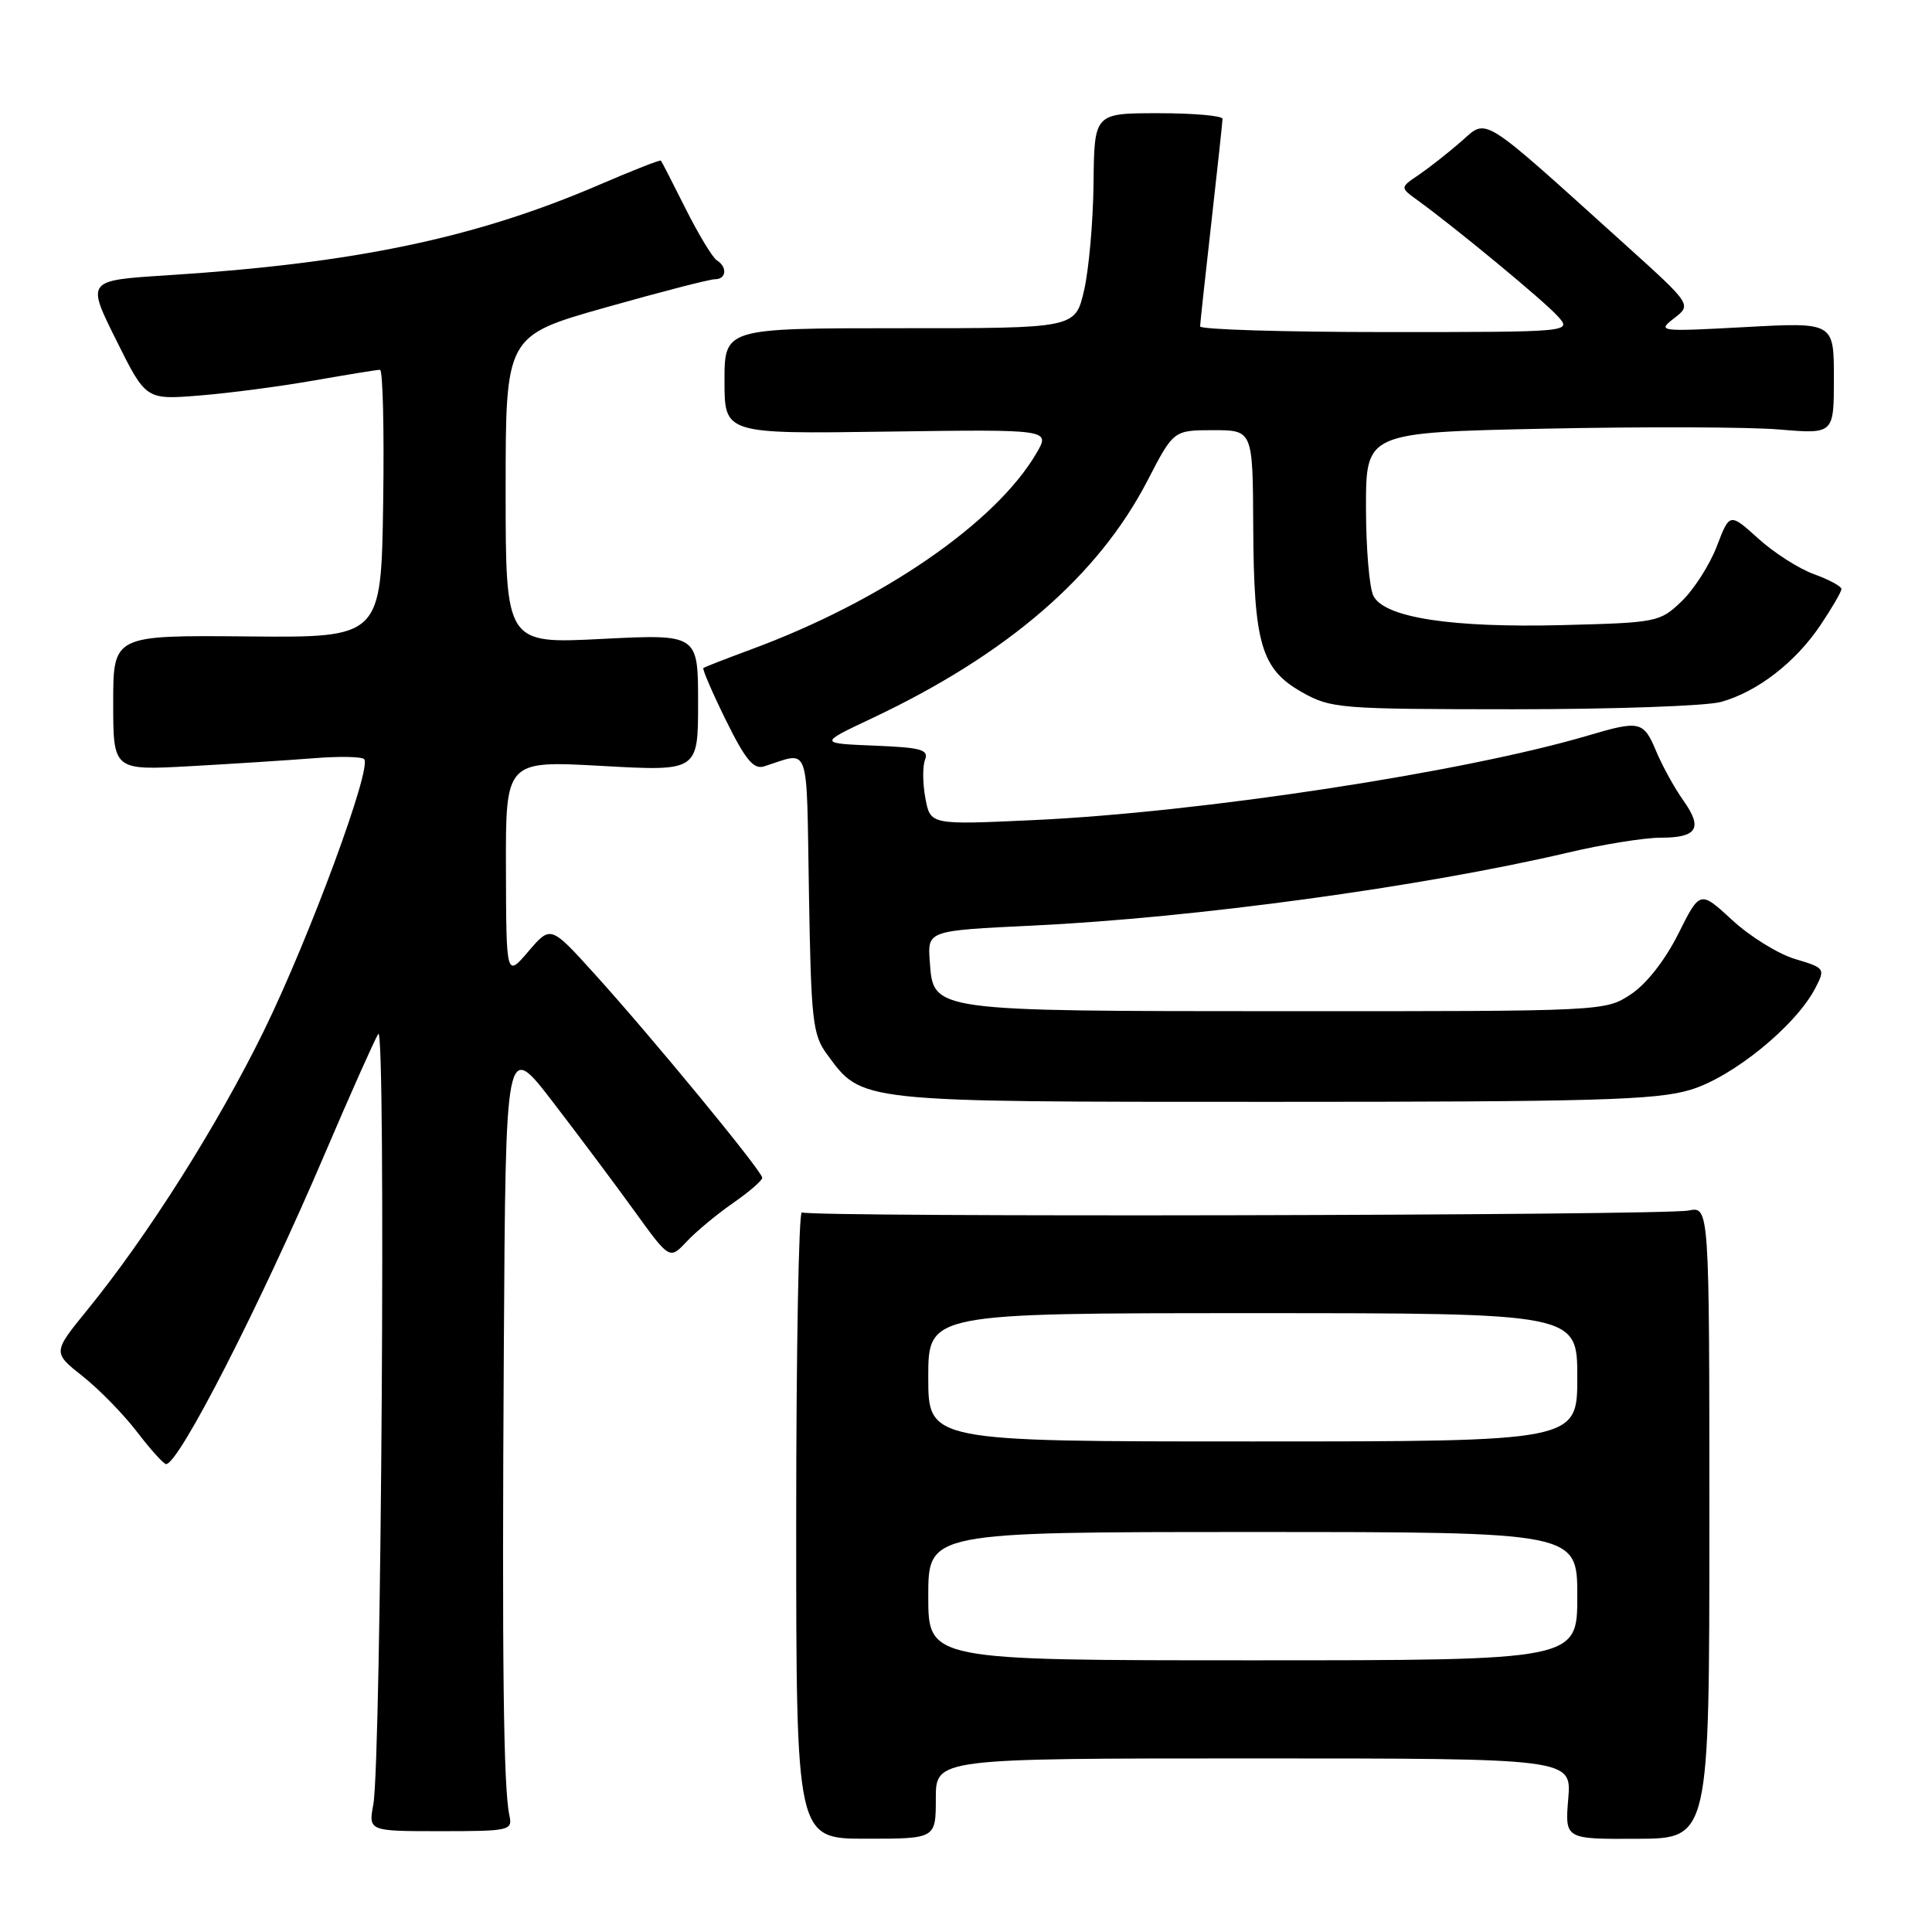 <?xml version="1.0" encoding="UTF-8" standalone="no"?>
<!DOCTYPE svg PUBLIC "-//W3C//DTD SVG 1.1//EN" "http://www.w3.org/Graphics/SVG/1.1/DTD/svg11.dtd" >
<svg xmlns="http://www.w3.org/2000/svg" xmlns:xlink="http://www.w3.org/1999/xlink" version="1.1" viewBox="0 0 256 256">
 <g >
 <path fill="currentColor"
d=" M 124.00 238.32 C 124.00 233.00 124.00 233.00 166.12 233.00 C 208.25 233.00 208.25 233.00 207.80 238.35 C 207.36 243.70 207.36 243.70 216.93 243.65 C 226.50 243.61 226.50 243.61 226.50 201.73 C 226.50 159.85 226.50 159.85 223.74 160.40 C 220.41 161.07 107.31 161.31 106.25 160.65 C 105.84 160.40 105.50 178.97 105.50 201.91 C 105.50 243.64 105.50 243.64 114.75 243.64 C 124.00 243.64 124.00 243.64 124.00 238.32 Z  M 67.50 240.57 C 66.71 236.92 66.51 220.47 66.76 178.69 C 67.00 137.88 67.00 137.88 73.25 146.01 C 76.69 150.49 81.58 157.02 84.11 160.53 C 88.73 166.92 88.73 166.92 91.00 164.50 C 92.25 163.17 95.01 160.88 97.13 159.41 C 99.26 157.93 101.00 156.43 101.00 156.06 C 101.00 155.20 86.36 137.41 78.73 128.99 C 72.96 122.62 72.96 122.62 70.02 126.06 C 67.08 129.50 67.08 129.50 67.04 115.14 C 67.00 100.78 67.00 100.78 79.75 101.49 C 92.50 102.20 92.50 102.20 92.50 93.11 C 92.50 84.02 92.50 84.02 79.75 84.66 C 67.00 85.31 67.00 85.31 67.00 64.90 C 67.00 44.49 67.00 44.49 80.25 40.74 C 87.54 38.68 94.06 36.99 94.75 37.00 C 96.26 37.00 96.40 35.37 94.98 34.49 C 94.42 34.14 92.56 31.07 90.86 27.68 C 89.16 24.28 87.68 21.40 87.57 21.28 C 87.47 21.15 83.81 22.59 79.44 24.47 C 63.00 31.55 46.95 34.91 21.98 36.49 C 11.46 37.16 11.46 37.16 15.40 45.07 C 19.33 52.98 19.33 52.98 26.41 52.41 C 30.31 52.10 37.14 51.20 41.58 50.42 C 46.02 49.64 49.97 49.00 50.35 49.00 C 50.73 49.00 50.92 56.99 50.77 66.75 C 50.50 84.50 50.50 84.50 32.75 84.33 C 15.00 84.17 15.00 84.17 15.00 93.13 C 15.00 102.09 15.00 102.09 25.25 101.52 C 30.89 101.21 38.23 100.73 41.57 100.47 C 44.91 100.20 47.92 100.25 48.25 100.59 C 49.34 101.68 41.01 124.23 34.96 136.60 C 28.82 149.12 19.56 163.76 11.58 173.56 C 6.98 179.21 6.98 179.21 10.94 182.35 C 13.13 184.08 16.38 187.41 18.17 189.75 C 19.96 192.09 21.69 194.00 22.01 194.00 C 23.70 194.00 34.48 172.92 43.06 152.84 C 46.43 144.95 49.61 137.82 50.12 137.00 C 51.16 135.32 50.53 233.13 49.47 239.07 C 48.82 242.64 48.82 242.64 58.39 242.64 C 67.53 242.64 67.93 242.55 67.50 240.57 Z  M 223.94 144.42 C 229.56 142.76 237.95 135.93 240.54 130.93 C 241.88 128.34 241.82 128.26 237.85 127.07 C 235.63 126.41 231.88 124.09 229.53 121.92 C 225.26 117.98 225.26 117.98 222.38 123.74 C 220.63 127.23 218.16 130.39 216.10 131.75 C 212.71 133.99 212.60 134.00 170.60 133.99 C 123.08 133.97 123.69 134.05 123.20 127.38 C 122.90 123.31 122.90 123.31 136.78 122.65 C 158.33 121.62 188.39 117.52 207.83 112.96 C 212.41 111.88 217.90 111.00 220.02 111.00 C 224.91 111.00 225.67 109.75 223.04 106.05 C 221.89 104.44 220.28 101.51 219.46 99.56 C 217.78 95.54 217.29 95.43 210.43 97.46 C 193.96 102.33 159.01 107.66 136.89 108.67 C 123.28 109.30 123.28 109.30 122.62 105.78 C 122.26 103.85 122.23 101.55 122.57 100.68 C 123.09 99.33 122.07 99.05 115.84 98.80 C 108.50 98.50 108.50 98.50 115.49 95.20 C 133.44 86.74 145.50 76.34 152.05 63.68 C 155.50 57.01 155.50 57.01 160.75 57.00 C 166.00 57.00 166.00 57.00 166.06 69.75 C 166.13 85.30 167.11 88.66 172.50 91.71 C 176.34 93.88 177.43 93.97 200.50 93.98 C 213.70 93.98 226.09 93.55 228.04 93.01 C 232.86 91.67 237.91 87.77 241.23 82.82 C 242.75 80.55 244.00 78.41 244.00 78.05 C 244.00 77.69 242.37 76.81 240.39 76.09 C 238.40 75.38 235.06 73.25 232.98 71.36 C 229.19 67.94 229.19 67.94 227.49 72.38 C 226.56 74.82 224.46 78.10 222.84 79.66 C 219.94 82.44 219.59 82.51 206.98 82.83 C 192.35 83.20 183.52 81.85 182.00 78.99 C 181.45 77.97 181.00 72.67 181.00 67.22 C 181.00 57.31 181.00 57.31 204.75 56.80 C 217.81 56.53 231.76 56.57 235.75 56.91 C 243.00 57.52 243.00 57.52 243.00 50.11 C 243.00 42.70 243.00 42.70 231.25 43.34 C 219.79 43.96 219.56 43.93 221.83 42.17 C 224.16 40.37 224.16 40.37 215.33 32.40 C 195.88 14.85 197.16 15.65 193.60 18.76 C 191.87 20.27 189.34 22.25 187.98 23.18 C 185.50 24.85 185.50 24.85 187.84 26.54 C 192.85 30.17 204.60 39.88 206.40 41.89 C 208.31 44.00 208.31 44.00 183.65 44.00 C 170.09 44.00 159.01 43.66 159.02 43.25 C 159.03 42.84 159.70 36.65 160.51 29.50 C 161.32 22.35 161.98 16.16 161.99 15.75 C 162.00 15.34 158.18 15.00 153.50 15.00 C 145.00 15.00 145.00 15.00 144.90 24.25 C 144.85 29.34 144.28 35.75 143.64 38.50 C 142.48 43.50 142.48 43.50 119.24 43.49 C 96.00 43.49 96.00 43.49 96.00 50.49 C 96.00 57.50 96.00 57.50 117.59 57.19 C 139.18 56.89 139.18 56.89 137.34 60.04 C 131.95 69.28 116.86 79.66 99.50 86.06 C 96.20 87.28 93.37 88.38 93.20 88.52 C 93.04 88.65 94.38 91.77 96.19 95.44 C 98.77 100.67 99.86 101.99 101.24 101.55 C 107.43 99.60 106.84 97.94 107.19 118.33 C 107.47 135.22 107.68 137.11 109.57 139.68 C 114.28 146.10 113.36 146.00 168.57 146.00 C 211.23 146.00 219.42 145.77 223.94 144.42 Z  M 123.00 211.50 C 123.00 203.00 123.00 203.00 166.00 203.00 C 209.00 203.00 209.00 203.00 209.00 211.50 C 209.00 220.00 209.00 220.00 166.00 220.00 C 123.00 220.00 123.00 220.00 123.00 211.50 Z  M 123.00 182.50 C 123.00 174.00 123.00 174.00 166.00 174.00 C 209.00 174.00 209.00 174.00 209.00 182.50 C 209.00 191.00 209.00 191.00 166.00 191.00 C 123.00 191.00 123.00 191.00 123.00 182.50 Z "/>
</g>
</svg>